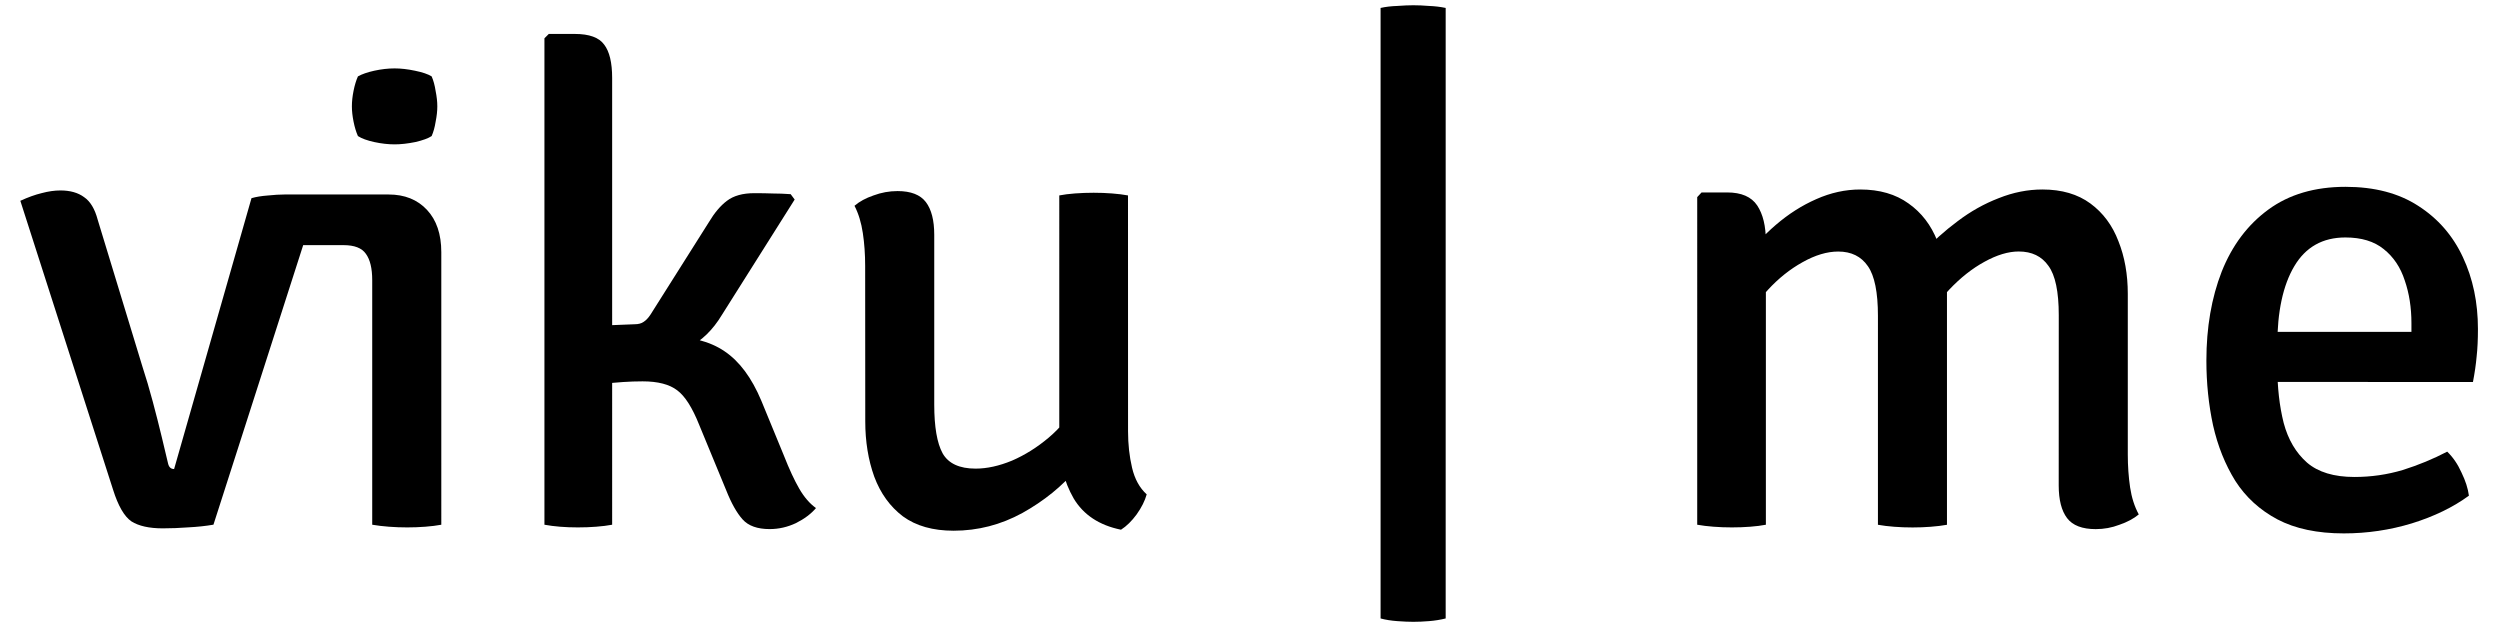 <svg
            width="176.796"
            height="44.352"
            viewBox="0 0 46.777 11.735">
            <defs
              id="defs11" />
            <g
              id="g25"
              transform="matrix(0.983,0,0,0.983,-2.856,-5.49)">
              <g
                id="g23">
                <g
                  id="g21">
                  <g
                    id="g5">
                    <path
                      d="m 11.305,15.573 q -0.133,0.025 -0.305,0.038 -0.171,0.013 -0.343,0.013 -0.178,0 -0.349,-0.013 -0.171,-0.013 -0.318,-0.038 v -4.655 q 0,-0.337 -0.121,-0.502 -0.114,-0.165 -0.425,-0.165 h -0.768 l -1.708,5.321 q -0.222,0.038 -0.476,0.051 -0.254,0.019 -0.489,0.019 -0.387,0 -0.597,-0.133 -0.203,-0.14 -0.349,-0.603 l -1.765,-5.499 q 0.222,-0.102 0.406,-0.146 0.191,-0.051 0.356,-0.051 0.279,0 0.451,0.127 0.178,0.121 0.26,0.432 l 0.851,2.794 q 0.102,0.311 0.197,0.667 0.095,0.356 0.171,0.673 0.076,0.311 0.121,0.508 0.025,0.102 0.114,0.102 l 1.473,-5.156 q 0.133,-0.038 0.311,-0.051 0.184,-0.019 0.318,-0.019 h 1.981 q 0.457,0 0.73,0.292 0.273,0.292 0.273,0.806 z m -1.702,-7.963 q 0,-0.14 0.032,-0.298 0.032,-0.159 0.083,-0.273 0.114,-0.064 0.311,-0.108 0.203,-0.044 0.387,-0.044 0.178,0 0.387,0.044 0.216,0.044 0.318,0.108 0.051,0.114 0.076,0.279 0.032,0.159 0.032,0.292 0,0.133 -0.032,0.292 -0.025,0.159 -0.076,0.273 -0.095,0.064 -0.311,0.114 -0.216,0.044 -0.394,0.044 -0.184,0 -0.387,-0.044 -0.203,-0.044 -0.311,-0.114 -0.051,-0.114 -0.083,-0.273 -0.032,-0.159 -0.032,-0.292 z"
                      id="path567" />
                  </g>
                  <g
                    id="g8">
                    <path
                      d="m 14.557,15.573 q -0.133,0.025 -0.305,0.038 -0.165,0.013 -0.349,0.013 -0.356,0 -0.635,-0.051 V 6.314 l 0.083,-0.083 h 0.495 q 0.413,0 0.559,0.203 0.152,0.197 0.152,0.635 z m 3.27,-1.314 q 0.152,0.387 0.292,0.629 0.14,0.241 0.318,0.368 -0.14,0.165 -0.381,0.286 -0.241,0.114 -0.502,0.114 -0.349,0 -0.514,-0.184 -0.165,-0.184 -0.311,-0.552 l -0.514,-1.245 q -0.197,-0.495 -0.419,-0.66 -0.222,-0.171 -0.66,-0.171 -0.184,0 -0.375,0.013 -0.191,0.013 -0.413,0.038 l -0.457,0.044 v -0.953 h 1.695 q 0.692,0 1.111,0.286 0.425,0.286 0.699,0.94 z m -1.181,-2.68 q -0.26,0.432 -0.641,0.622 -0.381,0.191 -0.927,0.191 h -1.054 v -0.597 l 0.959,-0.038 q 0.108,0 0.171,-0.044 0.07,-0.044 0.133,-0.14 l 1.111,-1.759 q 0.159,-0.267 0.343,-0.406 0.191,-0.146 0.521,-0.146 0.197,0 0.356,0.006 0.159,0 0.337,0.013 l 0.076,0.102 z"
                      id="path569" />
                  </g>
                  <g
                    id="g11">
                    <path
                      d="m 24.377,13.795 q 0,0.368 0.076,0.692 0.076,0.324 0.279,0.508 -0.051,0.184 -0.191,0.381 -0.14,0.191 -0.298,0.292 -0.622,-0.127 -0.902,-0.597 -0.273,-0.476 -0.273,-1.086 V 9.305 q 0.127,-0.025 0.298,-0.038 0.178,-0.013 0.356,-0.013 0.178,0 0.349,0.013 0.171,0.013 0.305,0.038 z m -5.004,-3.15 q 0,-0.33 -0.044,-0.622 -0.044,-0.298 -0.159,-0.521 0.14,-0.121 0.362,-0.197 0.222,-0.083 0.457,-0.083 0.381,0 0.54,0.21 0.159,0.21 0.159,0.622 v 3.232 q 0,0.635 0.159,0.927 0.165,0.292 0.629,0.292 0.324,0 0.692,-0.152 0.368,-0.159 0.699,-0.438 0.33,-0.279 0.533,-0.654 v 1.251 q -0.419,0.495 -1.035,0.838 -0.616,0.337 -1.308,0.337 -0.591,0 -0.965,-0.273 -0.368,-0.279 -0.546,-0.756 -0.171,-0.476 -0.171,-1.054 z"
                      id="path571" />
                  </g>
                  <g
                    id="g14">
                    <path
                      d="m 29.184,5.736 q 0.14,-0.032 0.318,-0.038 0.178,-0.013 0.305,-0.013 0.14,0 0.298,0.013 0.165,0.006 0.318,0.038 V 17.357 q -0.152,0.038 -0.318,0.051 -0.159,0.013 -0.298,0.013 -0.127,0 -0.305,-0.013 -0.178,-0.013 -0.318,-0.051 z"
                      id="path573" />
                  </g>
                  <g
                    id="g642">
                    <path
                      d="m 35.781,9.248 q 0.406,0 0.572,0.248 0.165,0.248 0.165,0.686 v 5.391 q -0.127,0.025 -0.298,0.038 -0.171,0.013 -0.349,0.013 -0.178,0 -0.349,-0.013 -0.171,-0.013 -0.311,-0.038 V 9.337 l 0.083,-0.089 z m 2.87,2.35 q 0,-0.673 -0.191,-0.946 -0.191,-0.279 -0.565,-0.279 -0.318,0 -0.679,0.203 -0.356,0.197 -0.66,0.527 -0.305,0.33 -0.483,0.737 v -1.276 q 0.279,-0.394 0.635,-0.699 0.362,-0.311 0.768,-0.489 0.413,-0.184 0.838,-0.184 0.552,0 0.921,0.267 0.368,0.26 0.546,0.711 0.184,0.445 0.184,0.991 v 4.413 q -0.14,0.025 -0.311,0.038 -0.171,0.013 -0.343,0.013 -0.178,0 -0.349,-0.013 -0.171,-0.013 -0.311,-0.038 z m 3.442,-0.013 q 0,-0.673 -0.197,-0.94 -0.191,-0.273 -0.565,-0.273 -0.298,0 -0.654,0.197 -0.349,0.191 -0.667,0.527 -0.318,0.337 -0.527,0.775 v -1.46 q 0.318,-0.343 0.686,-0.616 0.368,-0.279 0.781,-0.438 0.413,-0.165 0.832,-0.165 0.552,0 0.914,0.267 0.362,0.267 0.533,0.718 0.178,0.445 0.178,1.003 v 3.054 q 0,0.33 0.044,0.629 0.044,0.292 0.165,0.514 -0.146,0.121 -0.368,0.197 -0.216,0.083 -0.451,0.083 -0.387,0 -0.546,-0.21 -0.159,-0.21 -0.159,-0.622 z"
                      id="path575" />
                  </g>
                  <g
                    id="g19">
                    <path
                      d="m 45.726,12.855 v -0.953 h 3.08 v -0.165 q 0,-0.445 -0.127,-0.813 -0.121,-0.375 -0.4,-0.597 -0.273,-0.222 -0.73,-0.222 -0.648,0 -0.972,0.546 -0.324,0.546 -0.324,1.505 v 0.4 q 0,0.597 0.121,1.079 0.127,0.476 0.445,0.756 0.318,0.273 0.902,0.273 0.476,0 0.921,-0.133 0.445,-0.14 0.845,-0.349 0.165,0.159 0.273,0.4 0.114,0.235 0.14,0.438 -0.451,0.33 -1.086,0.527 -0.629,0.191 -1.295,0.191 -0.756,0 -1.264,-0.267 -0.502,-0.267 -0.8,-0.73 -0.292,-0.47 -0.425,-1.06 -0.127,-0.591 -0.127,-1.232 0,-0.946 0.292,-1.695 0.298,-0.749 0.889,-1.181 0.591,-0.432 1.467,-0.432 0.826,0 1.384,0.362 0.565,0.362 0.851,0.978 0.286,0.61 0.286,1.365 0,0.305 -0.025,0.527 -0.019,0.216 -0.07,0.483 z"
                      id="path577" />
                  </g>
                </g>
              </g>
            </g>
          </svg>